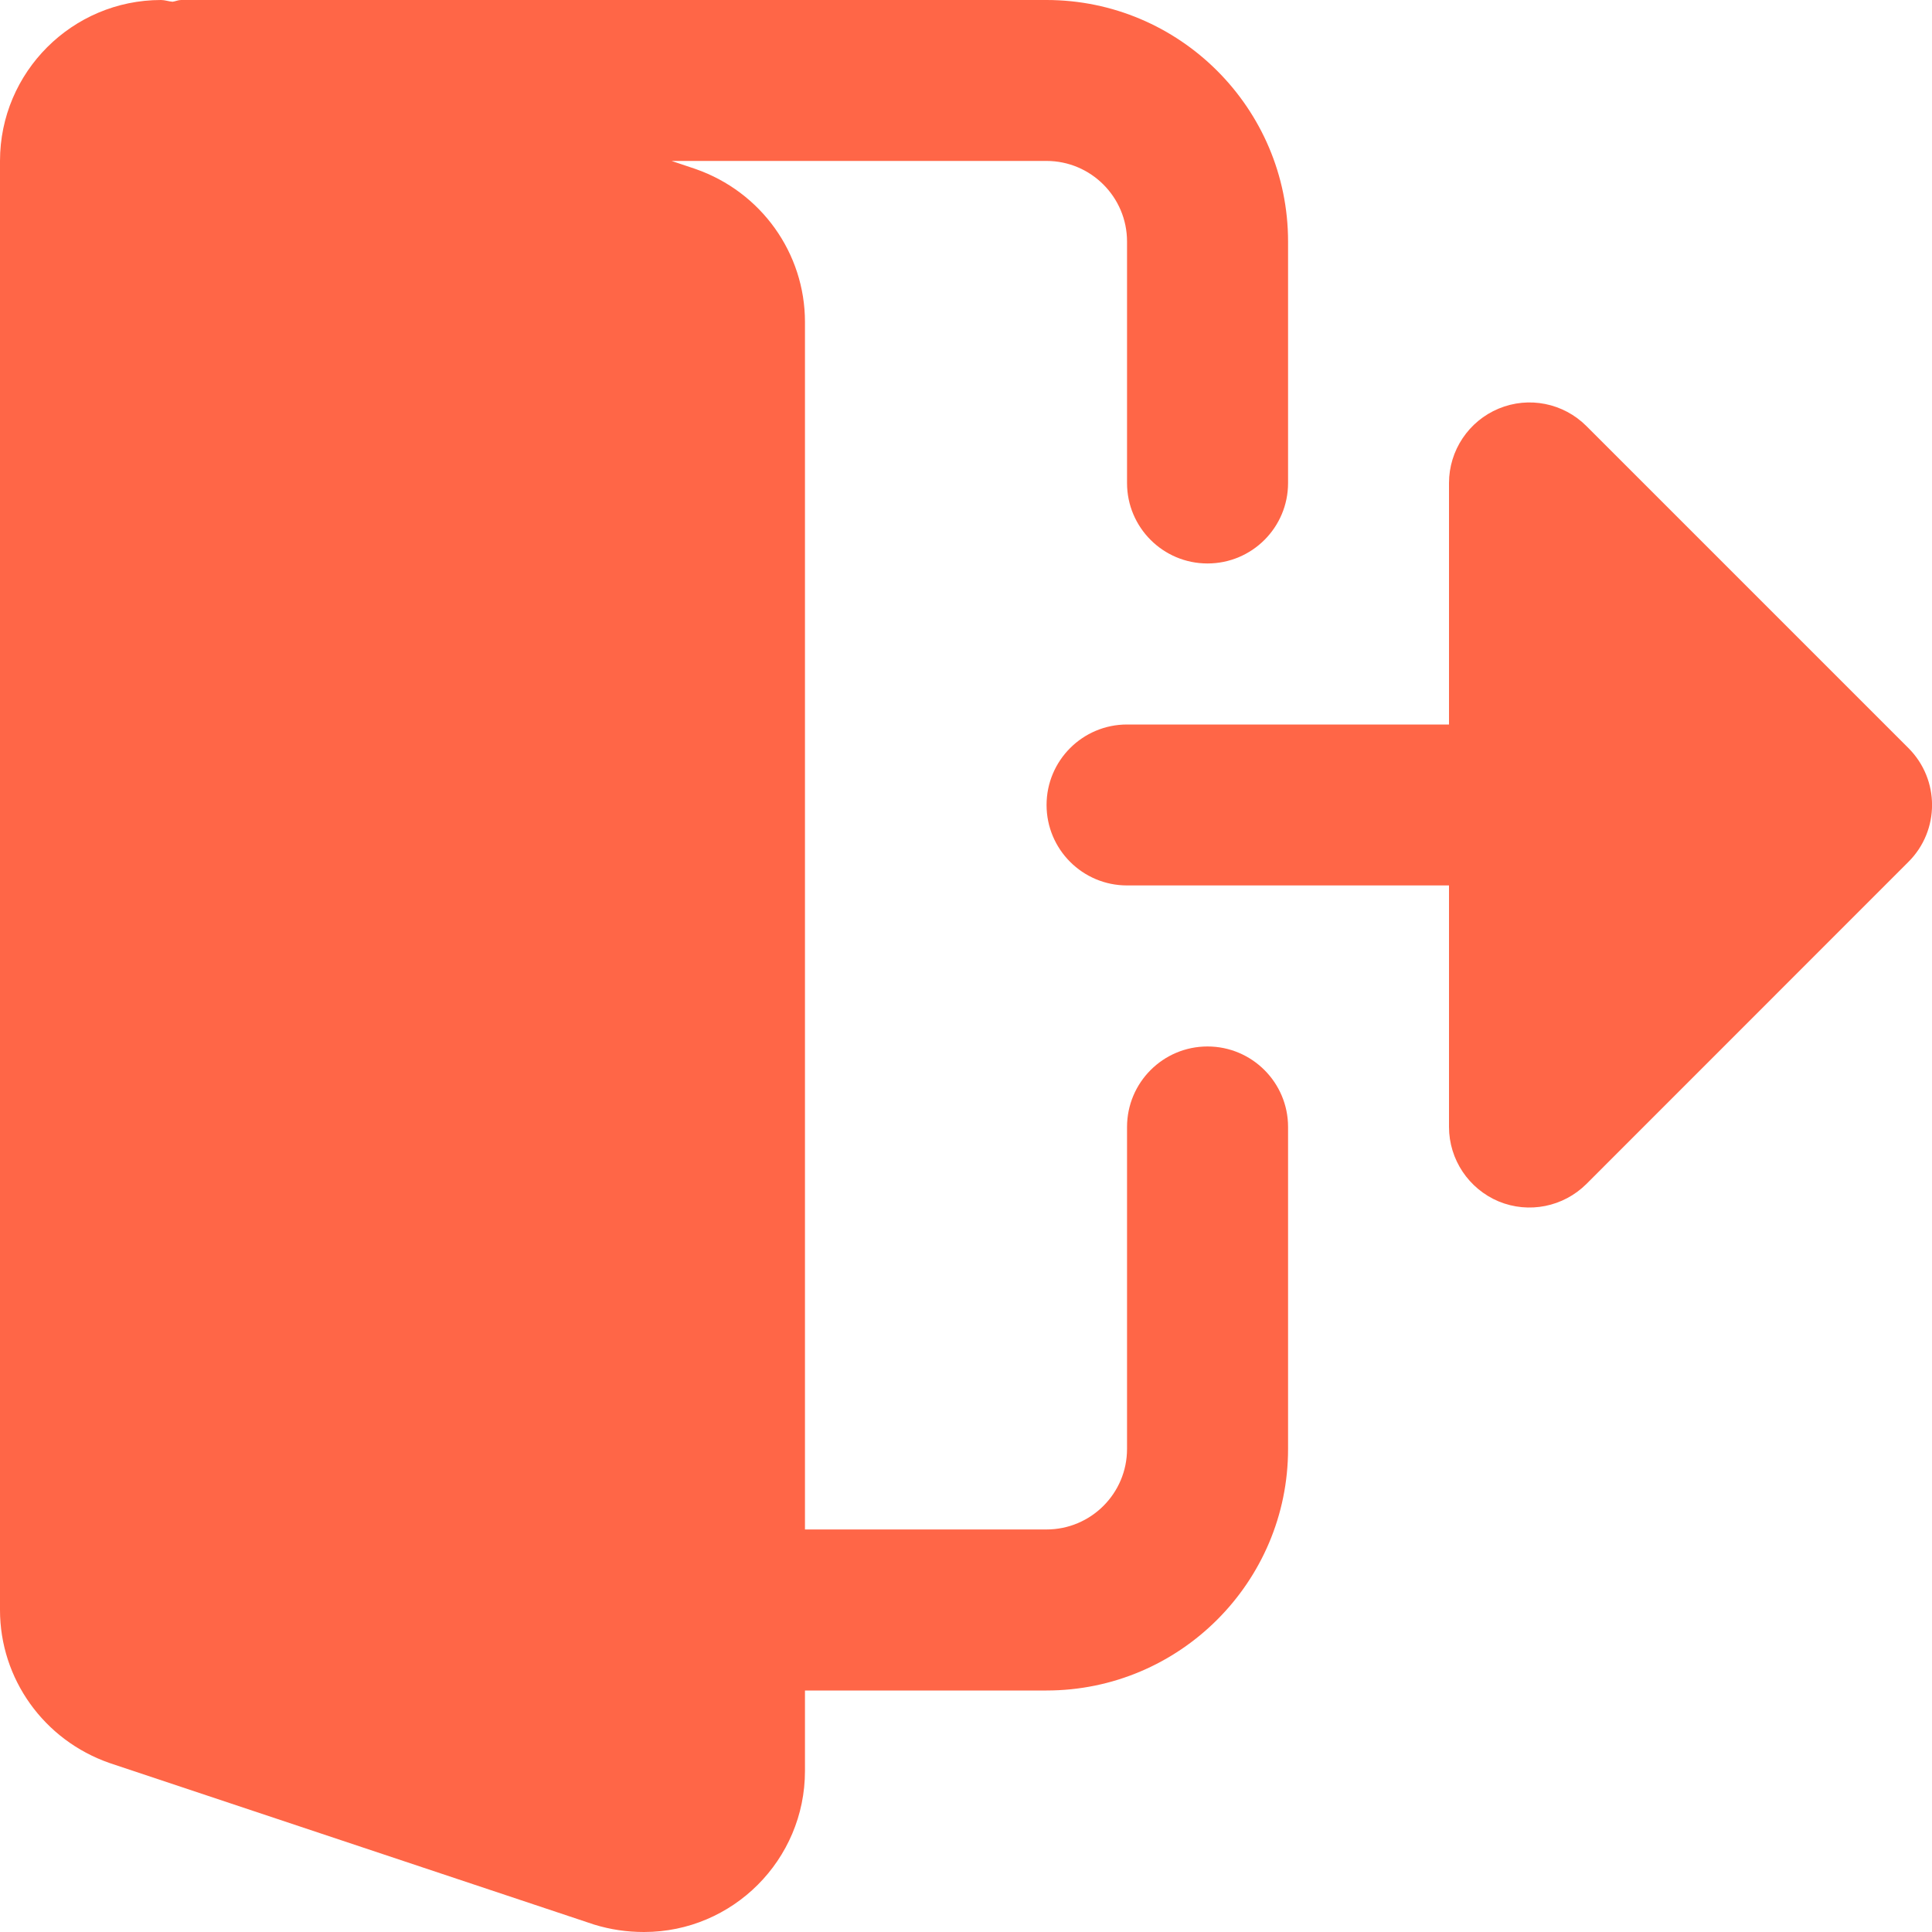 <svg width="20" height="20" viewBox="0 0 20 20" fill="none" xmlns="http://www.w3.org/2000/svg">
<path d="M12.5 10.833C12.039 10.833 11.667 11.207 11.667 11.667V15C11.667 15.459 11.294 15.833 10.833 15.833H8.333V3.333C8.333 2.621 7.88 1.986 7.199 1.749L6.952 1.666H10.833C11.294 1.666 11.667 2.041 11.667 2.5V5C11.667 5.46 12.04 5.833 12.5 5.833C12.961 5.833 13.334 5.46 13.334 5V2.5C13.334 1.122 12.212 0 10.833 0H1.875C1.843 0 1.817 0.014 1.786 0.018C1.746 0.015 1.707 0 1.667 0C0.748 0 0 0.747 0 1.666V16.667C0 17.378 0.453 18.014 1.135 18.251L6.15 19.923C6.32 19.975 6.489 20 6.667 20C7.586 20 8.333 19.252 8.333 18.333V17.5H10.833C12.212 17.5 13.334 16.378 13.334 15V11.666C13.334 11.207 12.961 10.833 12.5 10.833Z" fill="#FF6647"/>
<path d="M19.756 7.744L16.423 4.411C16.184 4.172 15.826 4.1 15.514 4.23C15.204 4.359 15 4.663 15 5V7.5H11.667C11.207 7.5 10.834 7.873 10.834 8.333C10.834 8.793 11.207 9.166 11.667 9.166H15V11.666C15 12.003 15.204 12.307 15.514 12.437C15.826 12.566 16.184 12.494 16.423 12.256L19.756 8.922C20.082 8.597 20.082 8.07 19.756 7.744Z" fill="#FF6647"/>
</svg>
